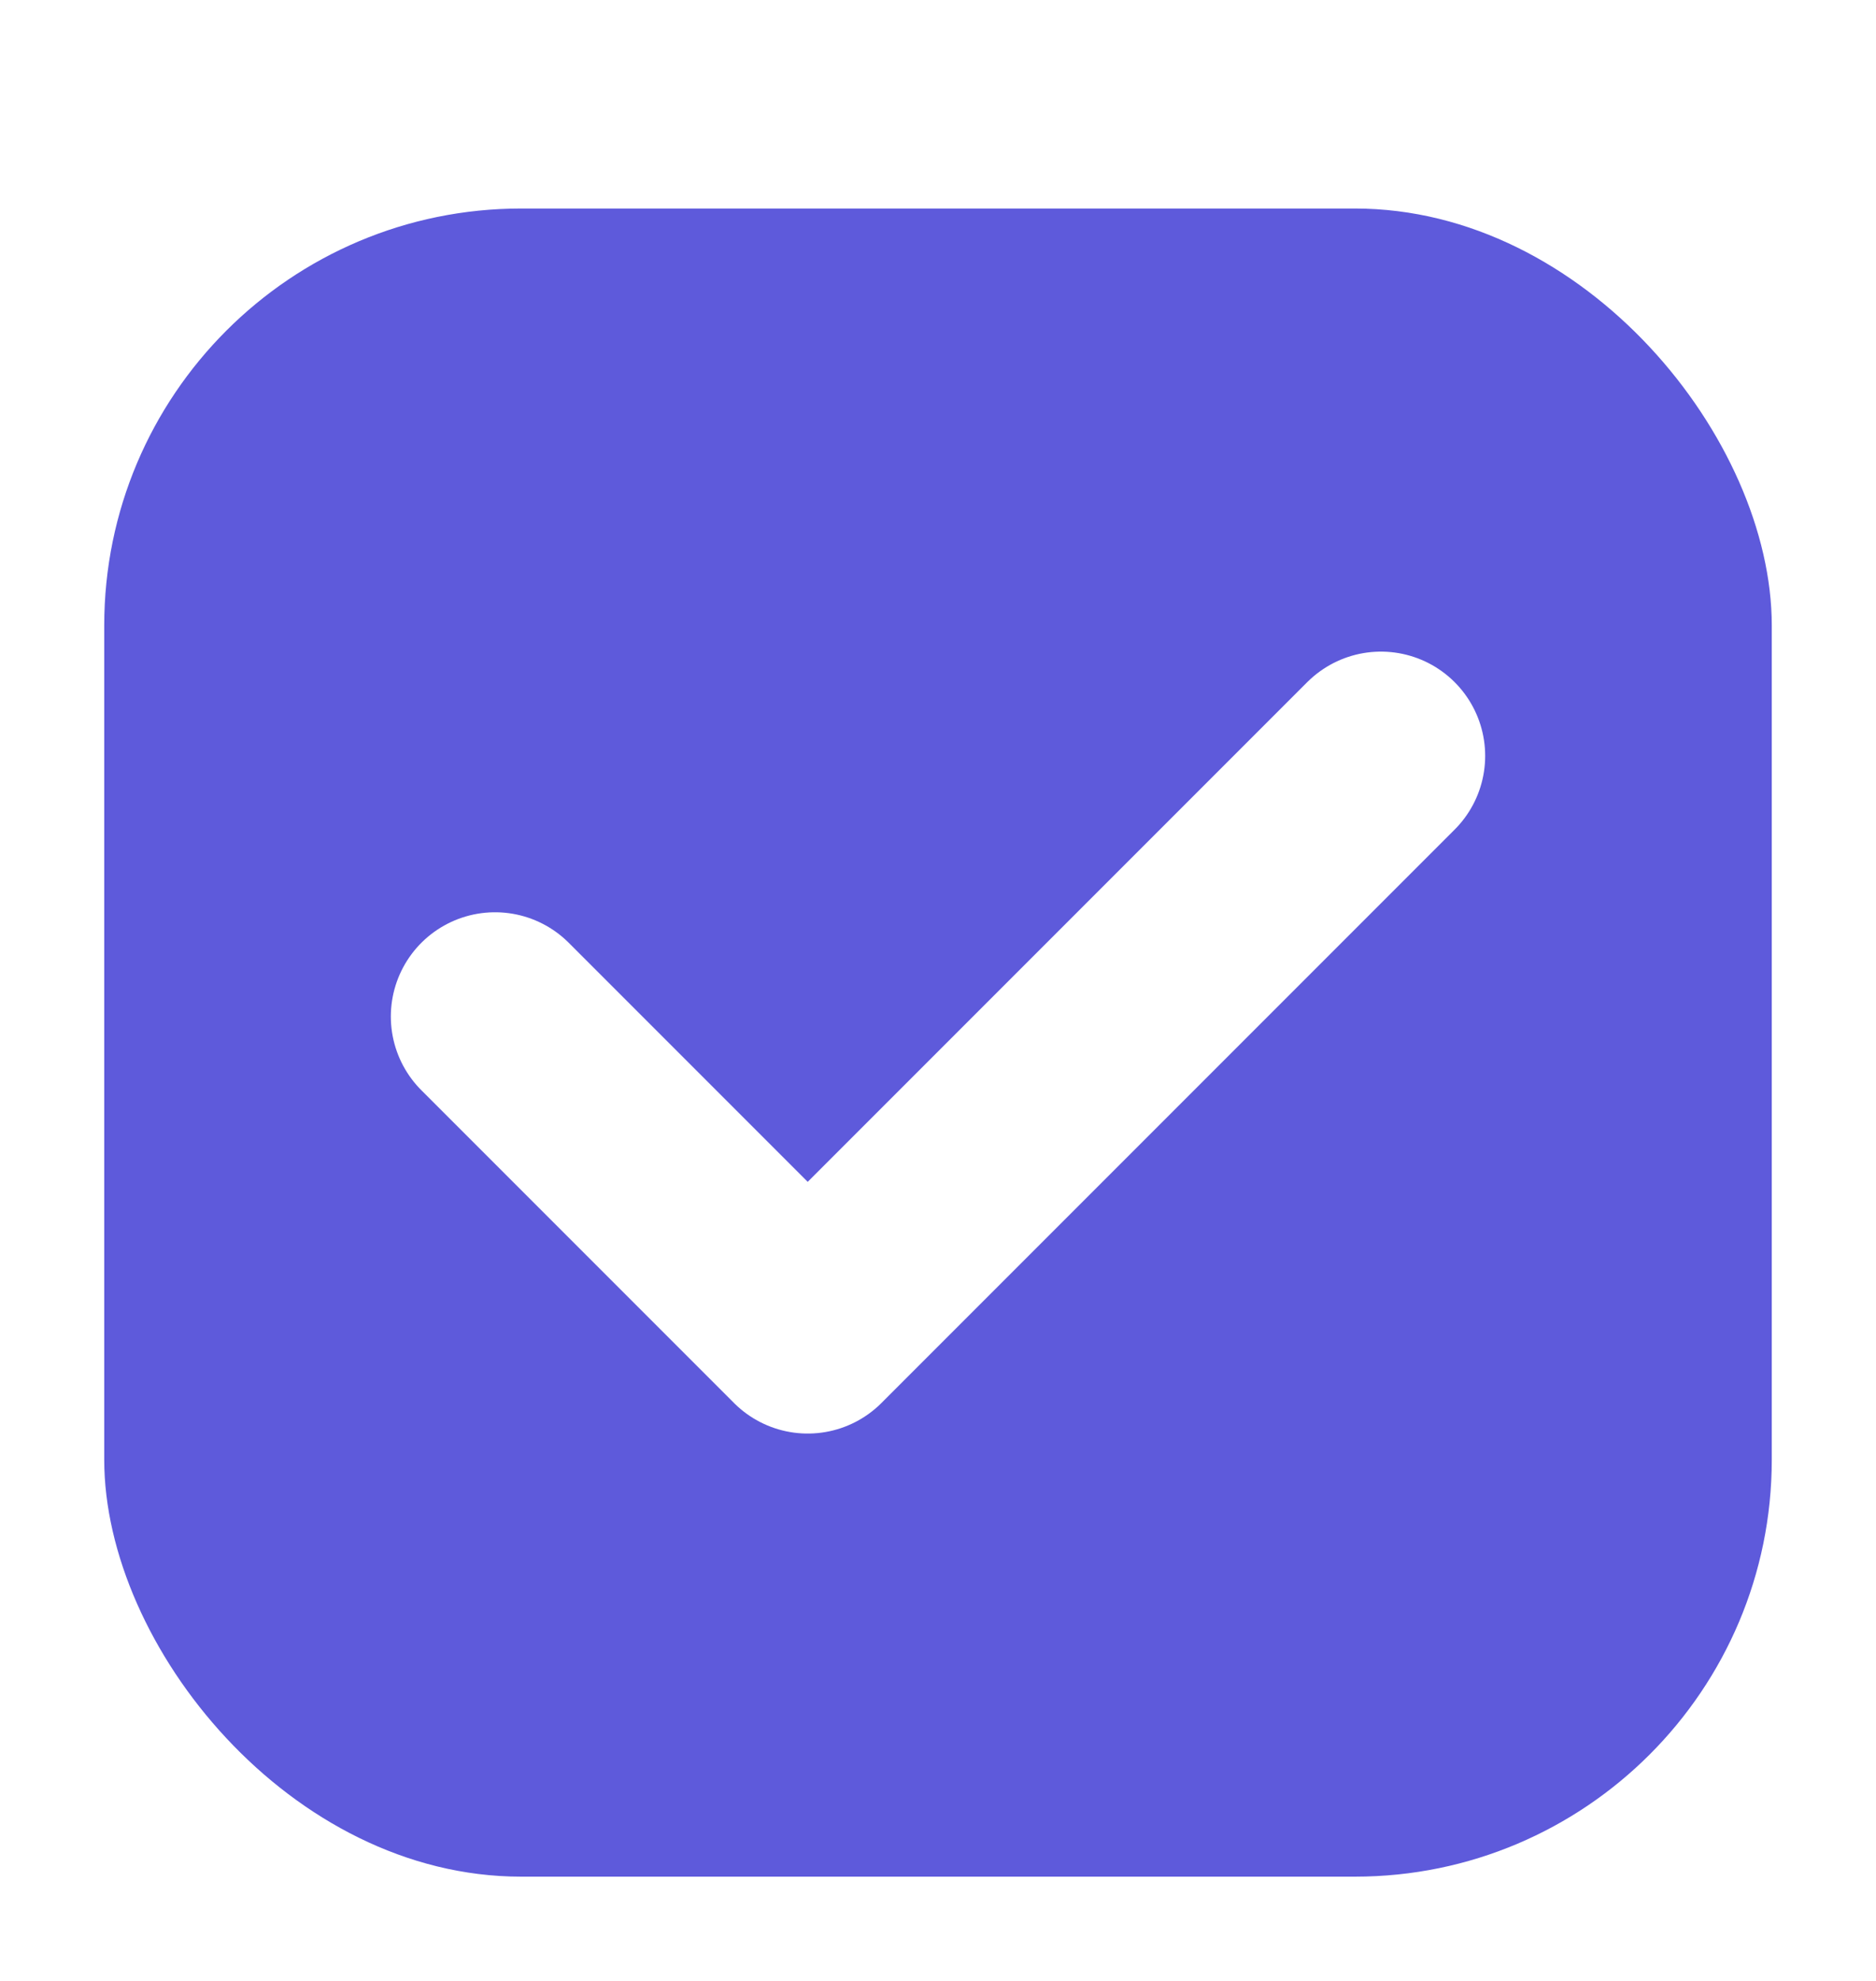 <svg width="18" height="19" viewBox="0 0 18 19" fill="none" xmlns="http://www.w3.org/2000/svg">
<g filter="url(#filter0_dd_964_5060)">
<rect x="1" y="1" width="16" height="16" rx="4" fill="#5E5ADB"/>
<path d="M4.75 8.75L7.75 11.75L13.25 6.25" stroke="white" stroke-width="2" stroke-linecap="round" stroke-linejoin="round"/>
</g>
<defs>
<filter id="filter0_dd_964_5060" x="0" y="0" width="18" height="19" filterUnits="userSpaceOnUse" color-interpolation-filters="sRGB">
<feFlood flood-opacity="0" result="BackgroundImageFix"/>
<feColorMatrix in="SourceAlpha" type="matrix" values="0 0 0 0 0 0 0 0 0 0 0 0 0 0 0 0 0 0 127 0" result="hardAlpha"/>
<feMorphology radius="1" operator="dilate" in="SourceAlpha" result="effect1_dropShadow_964_5060"/>
<feOffset/>
<feColorMatrix type="matrix" values="0 0 0 0 0.369 0 0 0 0 0.353 0 0 0 0 0.859 0 0 0 1 0"/>
<feBlend mode="normal" in2="BackgroundImageFix" result="effect1_dropShadow_964_5060"/>
<feColorMatrix in="SourceAlpha" type="matrix" values="0 0 0 0 0 0 0 0 0 0 0 0 0 0 0 0 0 0 127 0" result="hardAlpha"/>
<feOffset dy="1"/>
<feGaussianBlur stdDeviation="0.5"/>
<feColorMatrix type="matrix" values="0 0 0 0 0 0 0 0 0 0 0 0 0 0 0 0 0 0 0.1 0"/>
<feBlend mode="normal" in2="effect1_dropShadow_964_5060" result="effect2_dropShadow_964_5060"/>
<feBlend mode="normal" in="SourceGraphic" in2="effect2_dropShadow_964_5060" result="shape"/>
</filter>
</defs>
</svg>
